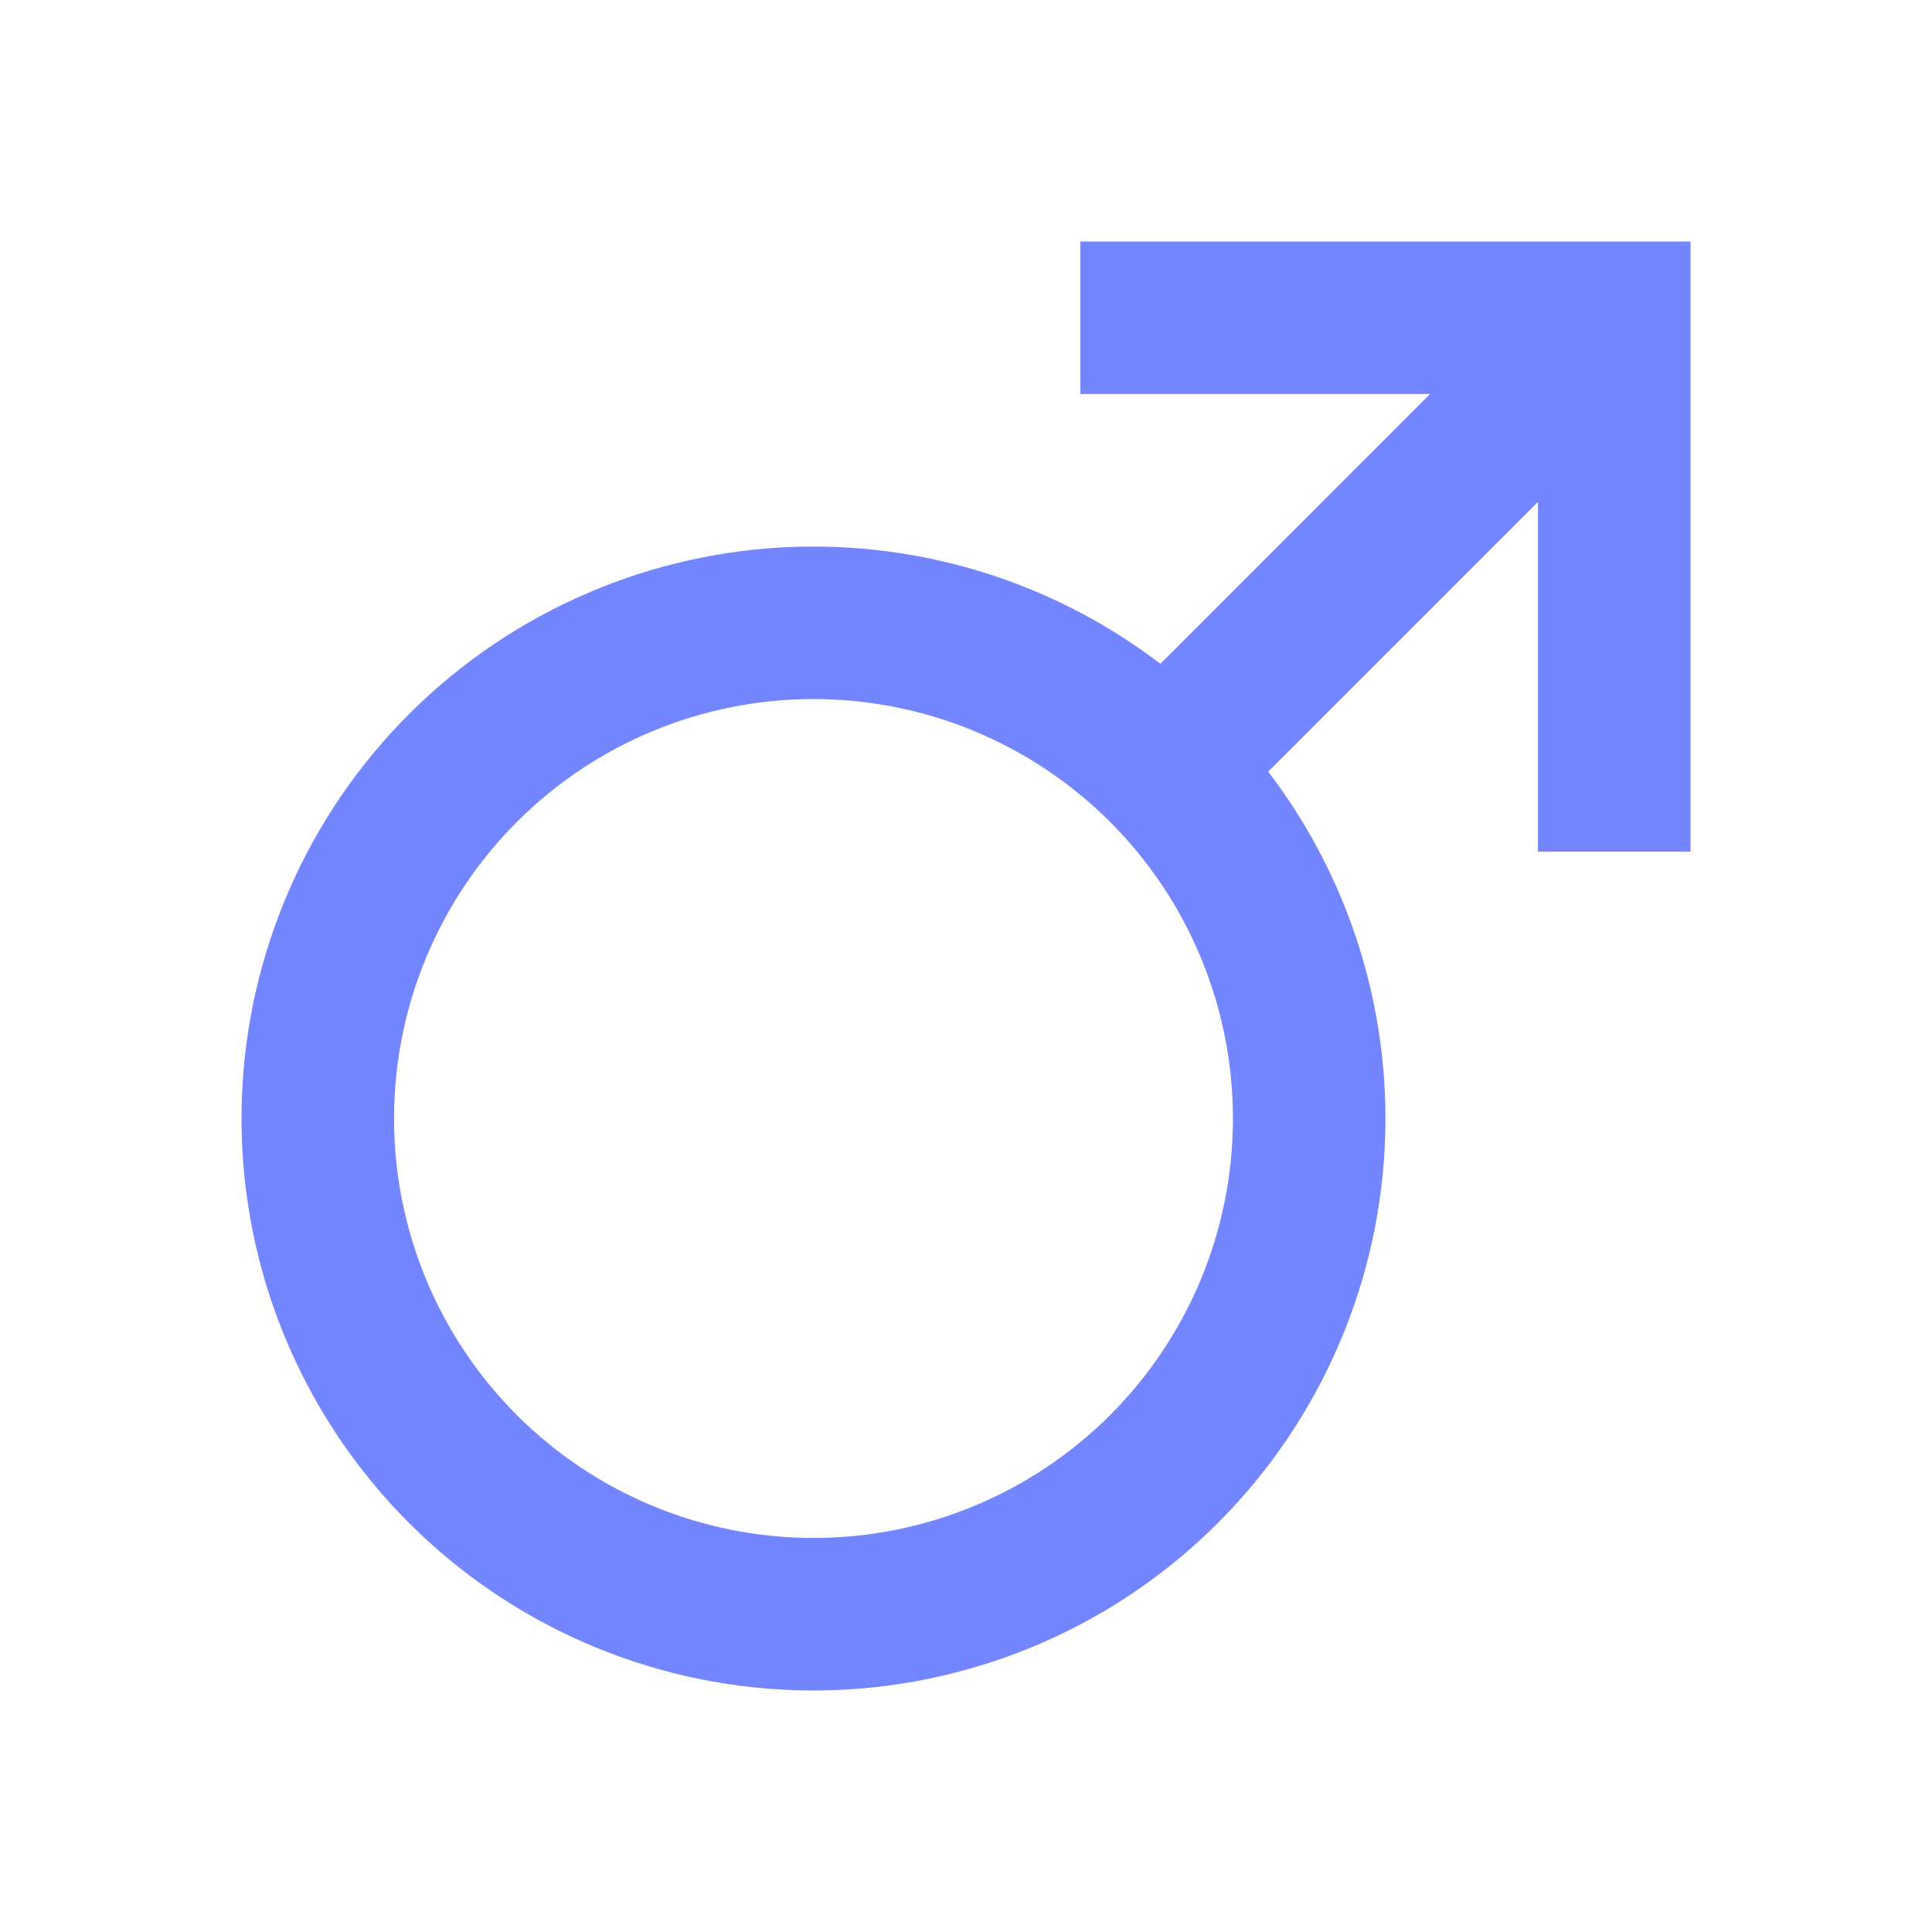 <svg width="24" height="24" viewBox="0 0 24 24" fill="none" xmlns="http://www.w3.org/2000/svg">
<path d="M14.416 8.246L17.765 4.895H13.421V3H21V10.579H19.105V6.234L15.754 9.585C16.848 11.018 17.355 12.813 17.175 14.606C16.994 16.399 16.139 18.057 14.783 19.243C13.426 20.43 11.669 21.056 9.868 20.996C8.067 20.936 6.355 20.193 5.081 18.919C3.807 17.645 3.064 15.934 3.004 14.132C2.944 12.331 3.57 10.574 4.757 9.217C5.943 7.861 7.601 7.006 9.394 6.825C11.187 6.645 12.982 7.152 14.415 8.246H14.416ZM10.105 19.105C11.487 19.105 12.812 18.556 13.79 17.579C14.767 16.602 15.316 15.277 15.316 13.895C15.316 12.513 14.767 11.188 13.79 10.21C12.812 9.233 11.487 8.684 10.105 8.684C8.723 8.684 7.398 9.233 6.421 10.21C5.444 11.188 4.895 12.513 4.895 13.895C4.895 15.277 5.444 16.602 6.421 17.579C7.398 18.556 8.723 19.105 10.105 19.105Z" fill="#7486FF"/>
</svg>
